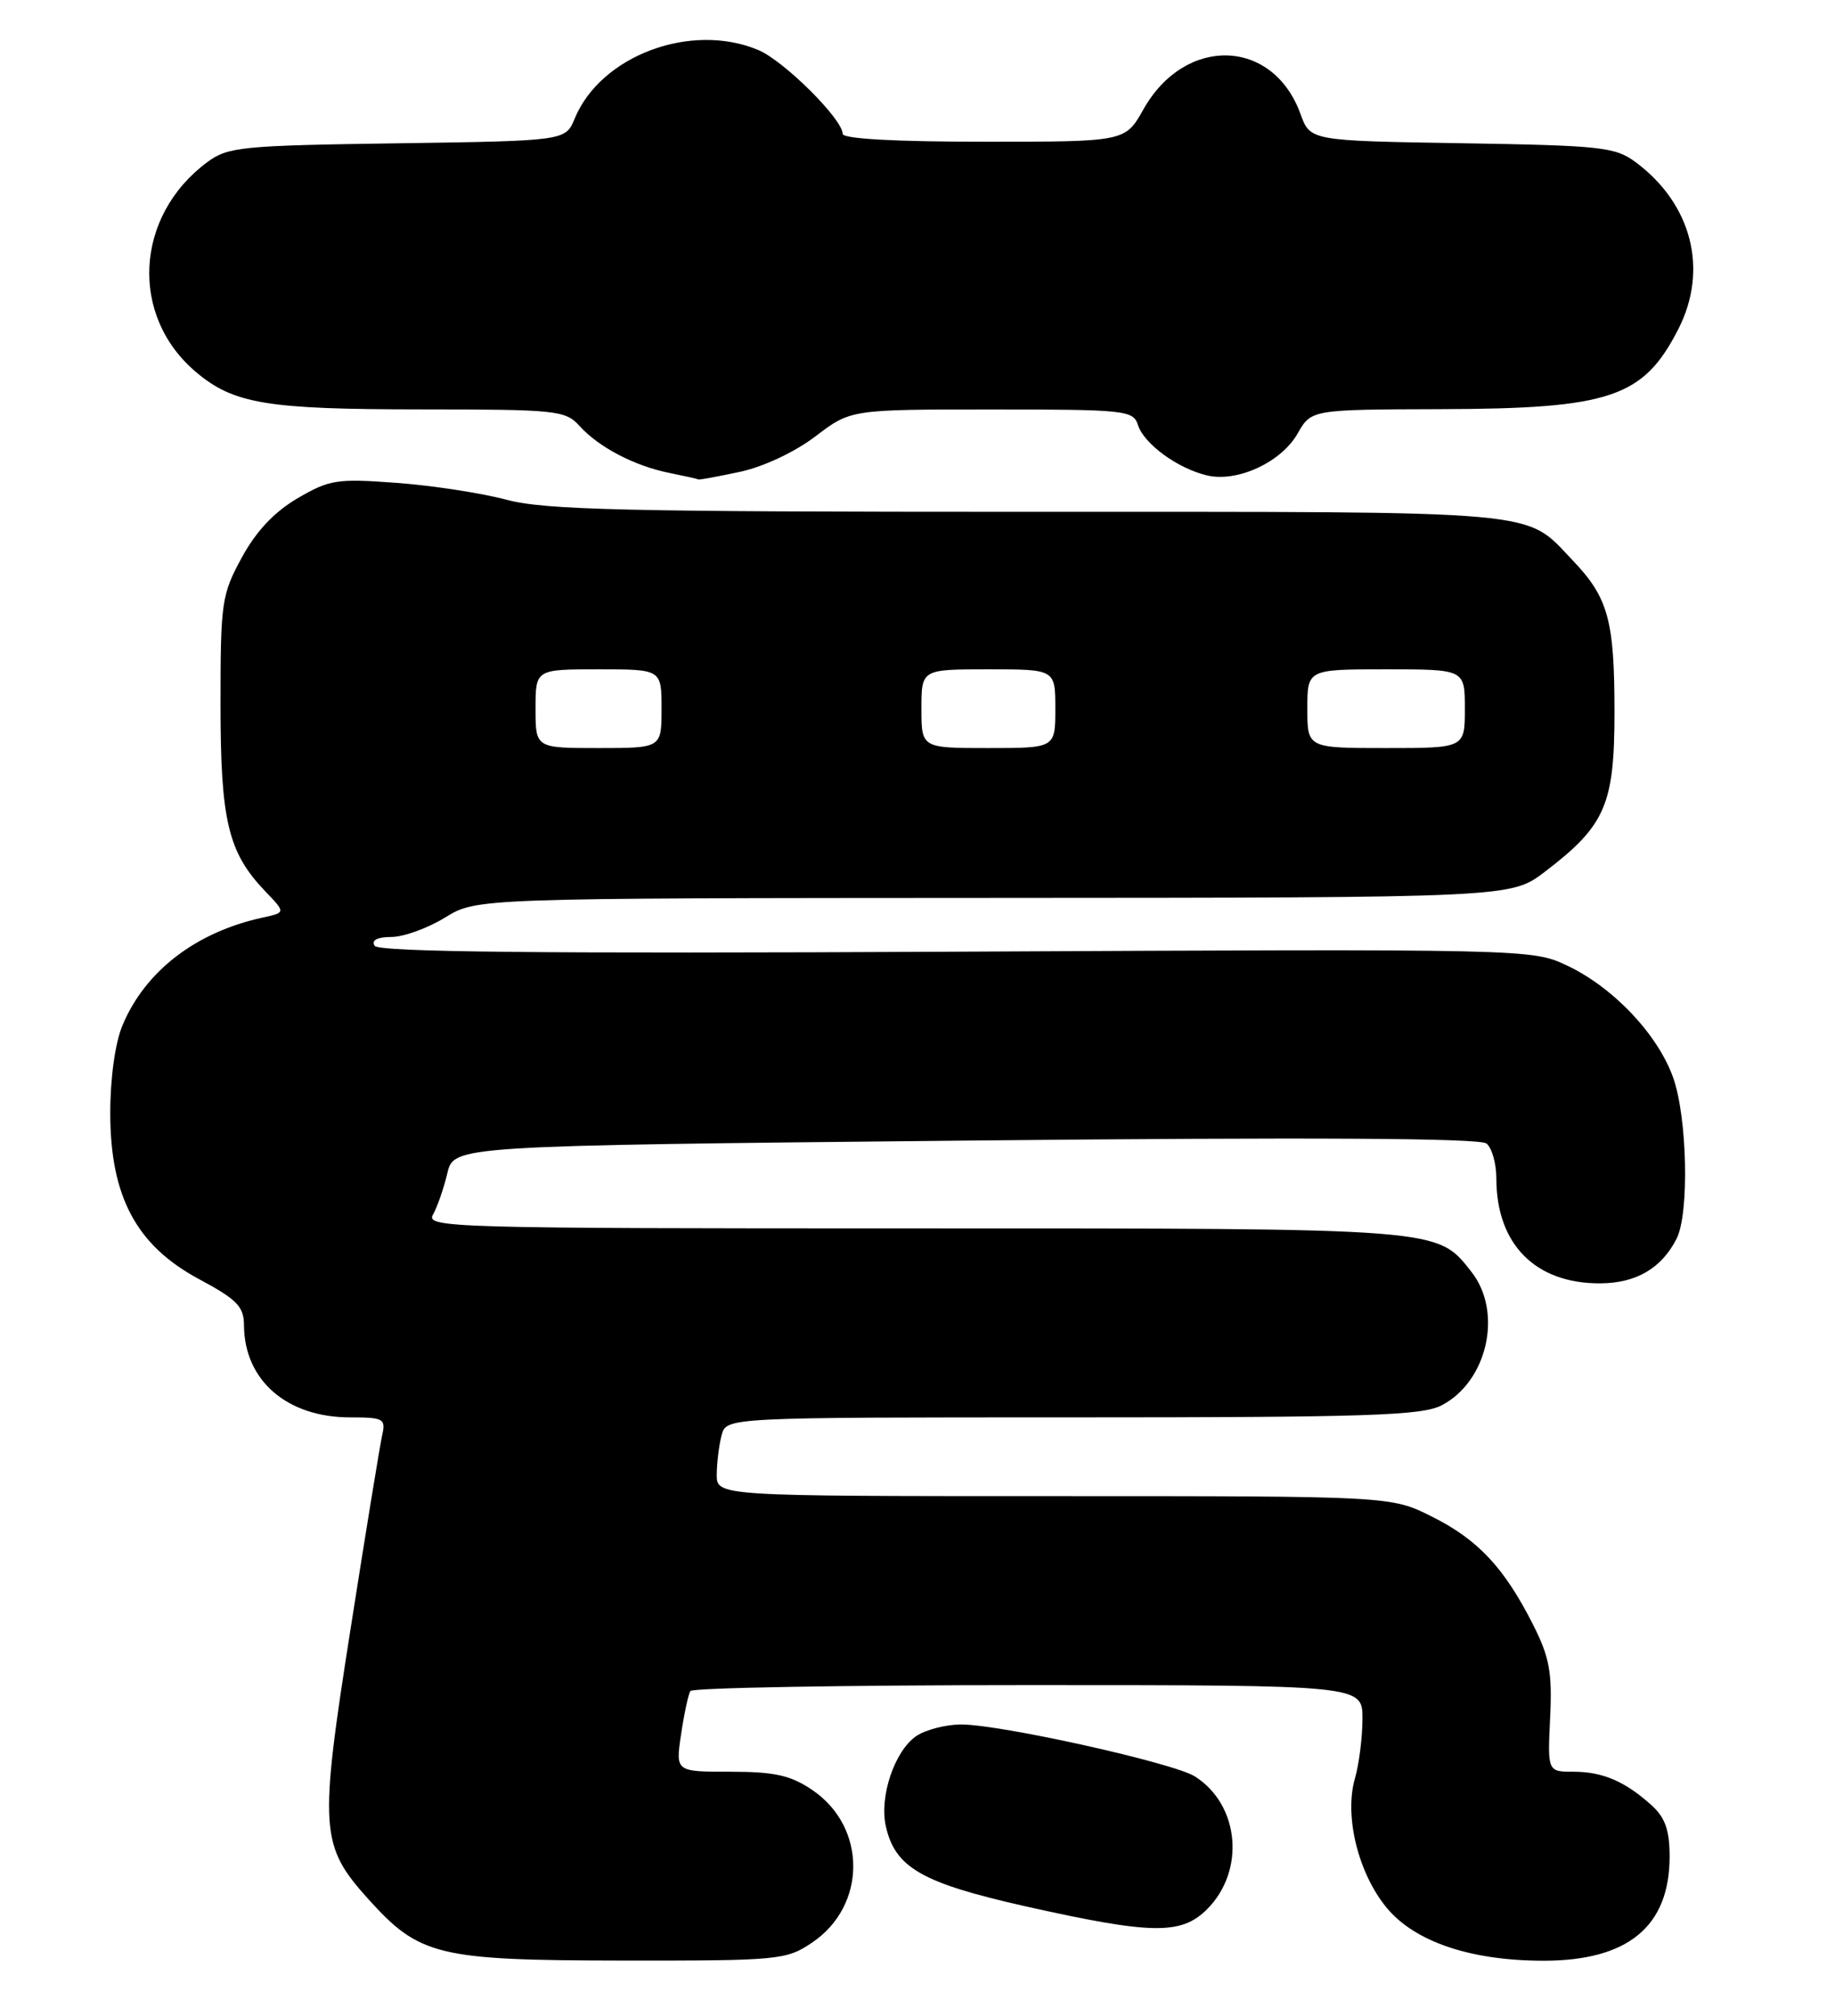 <?xml version="1.0" encoding="UTF-8" standalone="no"?>
<!DOCTYPE svg PUBLIC "-//W3C//DTD SVG 1.1//EN" "http://www.w3.org/Graphics/SVG/1.1/DTD/svg11.dtd" >
<svg xmlns="http://www.w3.org/2000/svg" xmlns:xlink="http://www.w3.org/1999/xlink" version="1.1" viewBox="0 0 233 256">
 <g >
 <path fill="currentColor"
d=" M 103.10 246.71 C 110.09 242.01 110.09 231.99 103.10 227.29 C 100.37 225.45 98.34 225.00 92.74 225.00 C 85.77 225.00 85.77 225.00 86.48 220.25 C 86.87 217.64 87.40 215.16 87.66 214.75 C 87.91 214.34 107.22 214.00 130.56 214.00 C 173.00 214.00 173.00 214.00 173.00 218.26 C 173.00 220.60 172.57 224.03 172.04 225.87 C 170.67 230.63 172.46 237.89 176.06 242.26 C 179.64 246.60 186.74 249.00 196.00 249.00 C 206.73 249.00 212.00 244.64 212.00 235.77 C 212.00 232.46 211.44 230.83 209.75 229.30 C 206.40 226.25 203.51 225.00 199.82 225.00 C 196.50 225.00 196.50 225.00 196.83 218.12 C 197.10 212.34 196.75 210.44 194.63 206.26 C 190.98 199.06 187.64 195.50 181.78 192.58 C 176.61 190.00 176.61 190.00 133.80 190.00 C 91.00 190.00 91.00 190.00 91.01 187.25 C 91.02 185.74 91.30 183.49 91.63 182.25 C 92.23 180.00 92.23 180.00 136.17 180.00 C 173.48 180.00 180.54 179.77 183.03 178.48 C 188.88 175.46 190.86 166.63 186.83 161.51 C 182.44 155.93 183.34 156.00 116.02 156.00 C 57.23 156.00 54.03 155.91 54.98 154.25 C 55.52 153.29 56.34 150.93 56.80 149.00 C 57.63 145.50 57.63 145.50 122.56 144.85 C 166.28 144.41 187.91 144.53 188.75 145.22 C 189.44 145.78 190.00 147.78 190.00 149.65 C 190.00 158.02 194.96 163.02 203.20 162.98 C 207.75 162.95 210.96 161.08 212.88 157.32 C 214.51 154.14 214.25 141.96 212.46 136.88 C 210.52 131.39 204.86 125.40 199.00 122.63 C 194.52 120.51 194.25 120.50 121.38 120.86 C 68.49 121.12 48.07 120.91 47.57 120.11 C 47.13 119.40 47.89 119.00 49.69 118.99 C 51.24 118.99 54.30 117.88 56.50 116.53 C 60.50 114.06 60.50 114.06 126.17 114.03 C 191.84 114.00 191.84 114.00 196.16 110.71 C 203.85 104.84 205.00 102.20 205.00 90.42 C 205.00 78.77 204.21 75.89 199.69 71.16 C 193.50 64.69 196.95 65.00 130.60 65.00 C 79.31 65.00 69.21 64.77 64.30 63.46 C 61.11 62.61 54.82 61.65 50.33 61.32 C 42.79 60.76 41.83 60.91 37.78 63.28 C 34.82 65.02 32.52 67.46 30.70 70.81 C 28.14 75.51 28.00 76.48 28.00 89.42 C 28.00 104.26 28.96 108.26 33.69 113.20 C 36.27 115.89 36.27 115.89 33.39 116.52 C 24.88 118.36 18.43 123.32 15.55 130.22 C 14.62 132.44 14.00 136.92 14.00 141.35 C 14.00 151.96 17.31 158.16 25.25 162.43 C 30.10 165.03 30.97 165.92 30.98 168.30 C 31.02 175.31 36.43 180.00 44.47 180.00 C 48.69 180.00 49.00 180.17 48.53 182.25 C 48.25 183.49 46.44 194.57 44.51 206.88 C 40.50 232.40 40.63 234.37 46.80 241.21 C 53.28 248.39 55.61 248.95 79.10 248.98 C 98.93 249.00 99.83 248.91 103.10 246.71 Z  M 153.26 242.47 C 158.16 237.57 157.40 229.21 151.73 225.60 C 149.03 223.88 127.08 219.00 122.05 219.00 C 120.07 219.00 117.48 219.68 116.30 220.50 C 113.58 222.41 111.65 228.14 112.47 231.88 C 113.64 237.18 117.04 239.13 130.25 242.10 C 146.24 245.68 149.98 245.74 153.26 242.47 Z  M 94.00 59.91 C 96.96 59.27 100.95 57.39 103.55 55.41 C 108.02 52.00 108.02 52.00 125.94 52.00 C 142.91 52.00 143.90 52.11 144.49 53.97 C 145.25 56.36 149.49 59.47 153.24 60.37 C 157.08 61.30 162.69 58.71 164.77 55.05 C 166.50 52.01 166.50 52.01 183.00 51.96 C 204.49 51.90 208.67 50.48 213.11 41.79 C 216.96 34.24 214.82 25.89 207.68 20.59 C 205.09 18.67 203.31 18.48 185.61 18.19 C 166.36 17.88 166.36 17.88 165.13 14.47 C 161.63 4.82 150.46 4.50 145.18 13.90 C 142.87 18.00 142.87 18.00 124.94 18.00 C 113.68 18.00 107.00 17.63 107.00 17.00 C 107.00 15.14 99.52 7.70 96.28 6.35 C 87.75 2.77 76.29 7.05 72.98 15.04 C 71.80 17.89 71.80 17.89 50.47 18.20 C 30.66 18.48 28.94 18.65 26.32 20.59 C 17.10 27.43 16.42 40.12 24.90 47.26 C 29.69 51.30 33.89 51.99 53.60 51.99 C 70.71 52.00 71.79 52.11 73.59 54.10 C 76.04 56.80 80.56 59.17 85.00 60.06 C 86.92 60.45 88.59 60.82 88.70 60.89 C 88.81 60.95 91.19 60.51 94.00 59.91 Z  M 68.00 90.00 C 68.00 85.00 68.00 85.00 76.00 85.00 C 84.00 85.00 84.00 85.00 84.00 90.00 C 84.00 95.00 84.00 95.00 76.00 95.00 C 68.00 95.00 68.00 95.00 68.00 90.00 Z  M 117.00 90.00 C 117.00 85.00 117.00 85.00 125.50 85.00 C 134.00 85.00 134.00 85.00 134.00 90.00 C 134.00 95.00 134.00 95.00 125.50 95.00 C 117.00 95.00 117.00 95.00 117.00 90.00 Z  M 166.00 90.00 C 166.00 85.00 166.00 85.00 176.00 85.00 C 186.00 85.00 186.00 85.00 186.00 90.00 C 186.00 95.00 186.00 95.00 176.00 95.00 C 166.00 95.00 166.00 95.00 166.00 90.00 Z "/>
</g>
</svg>